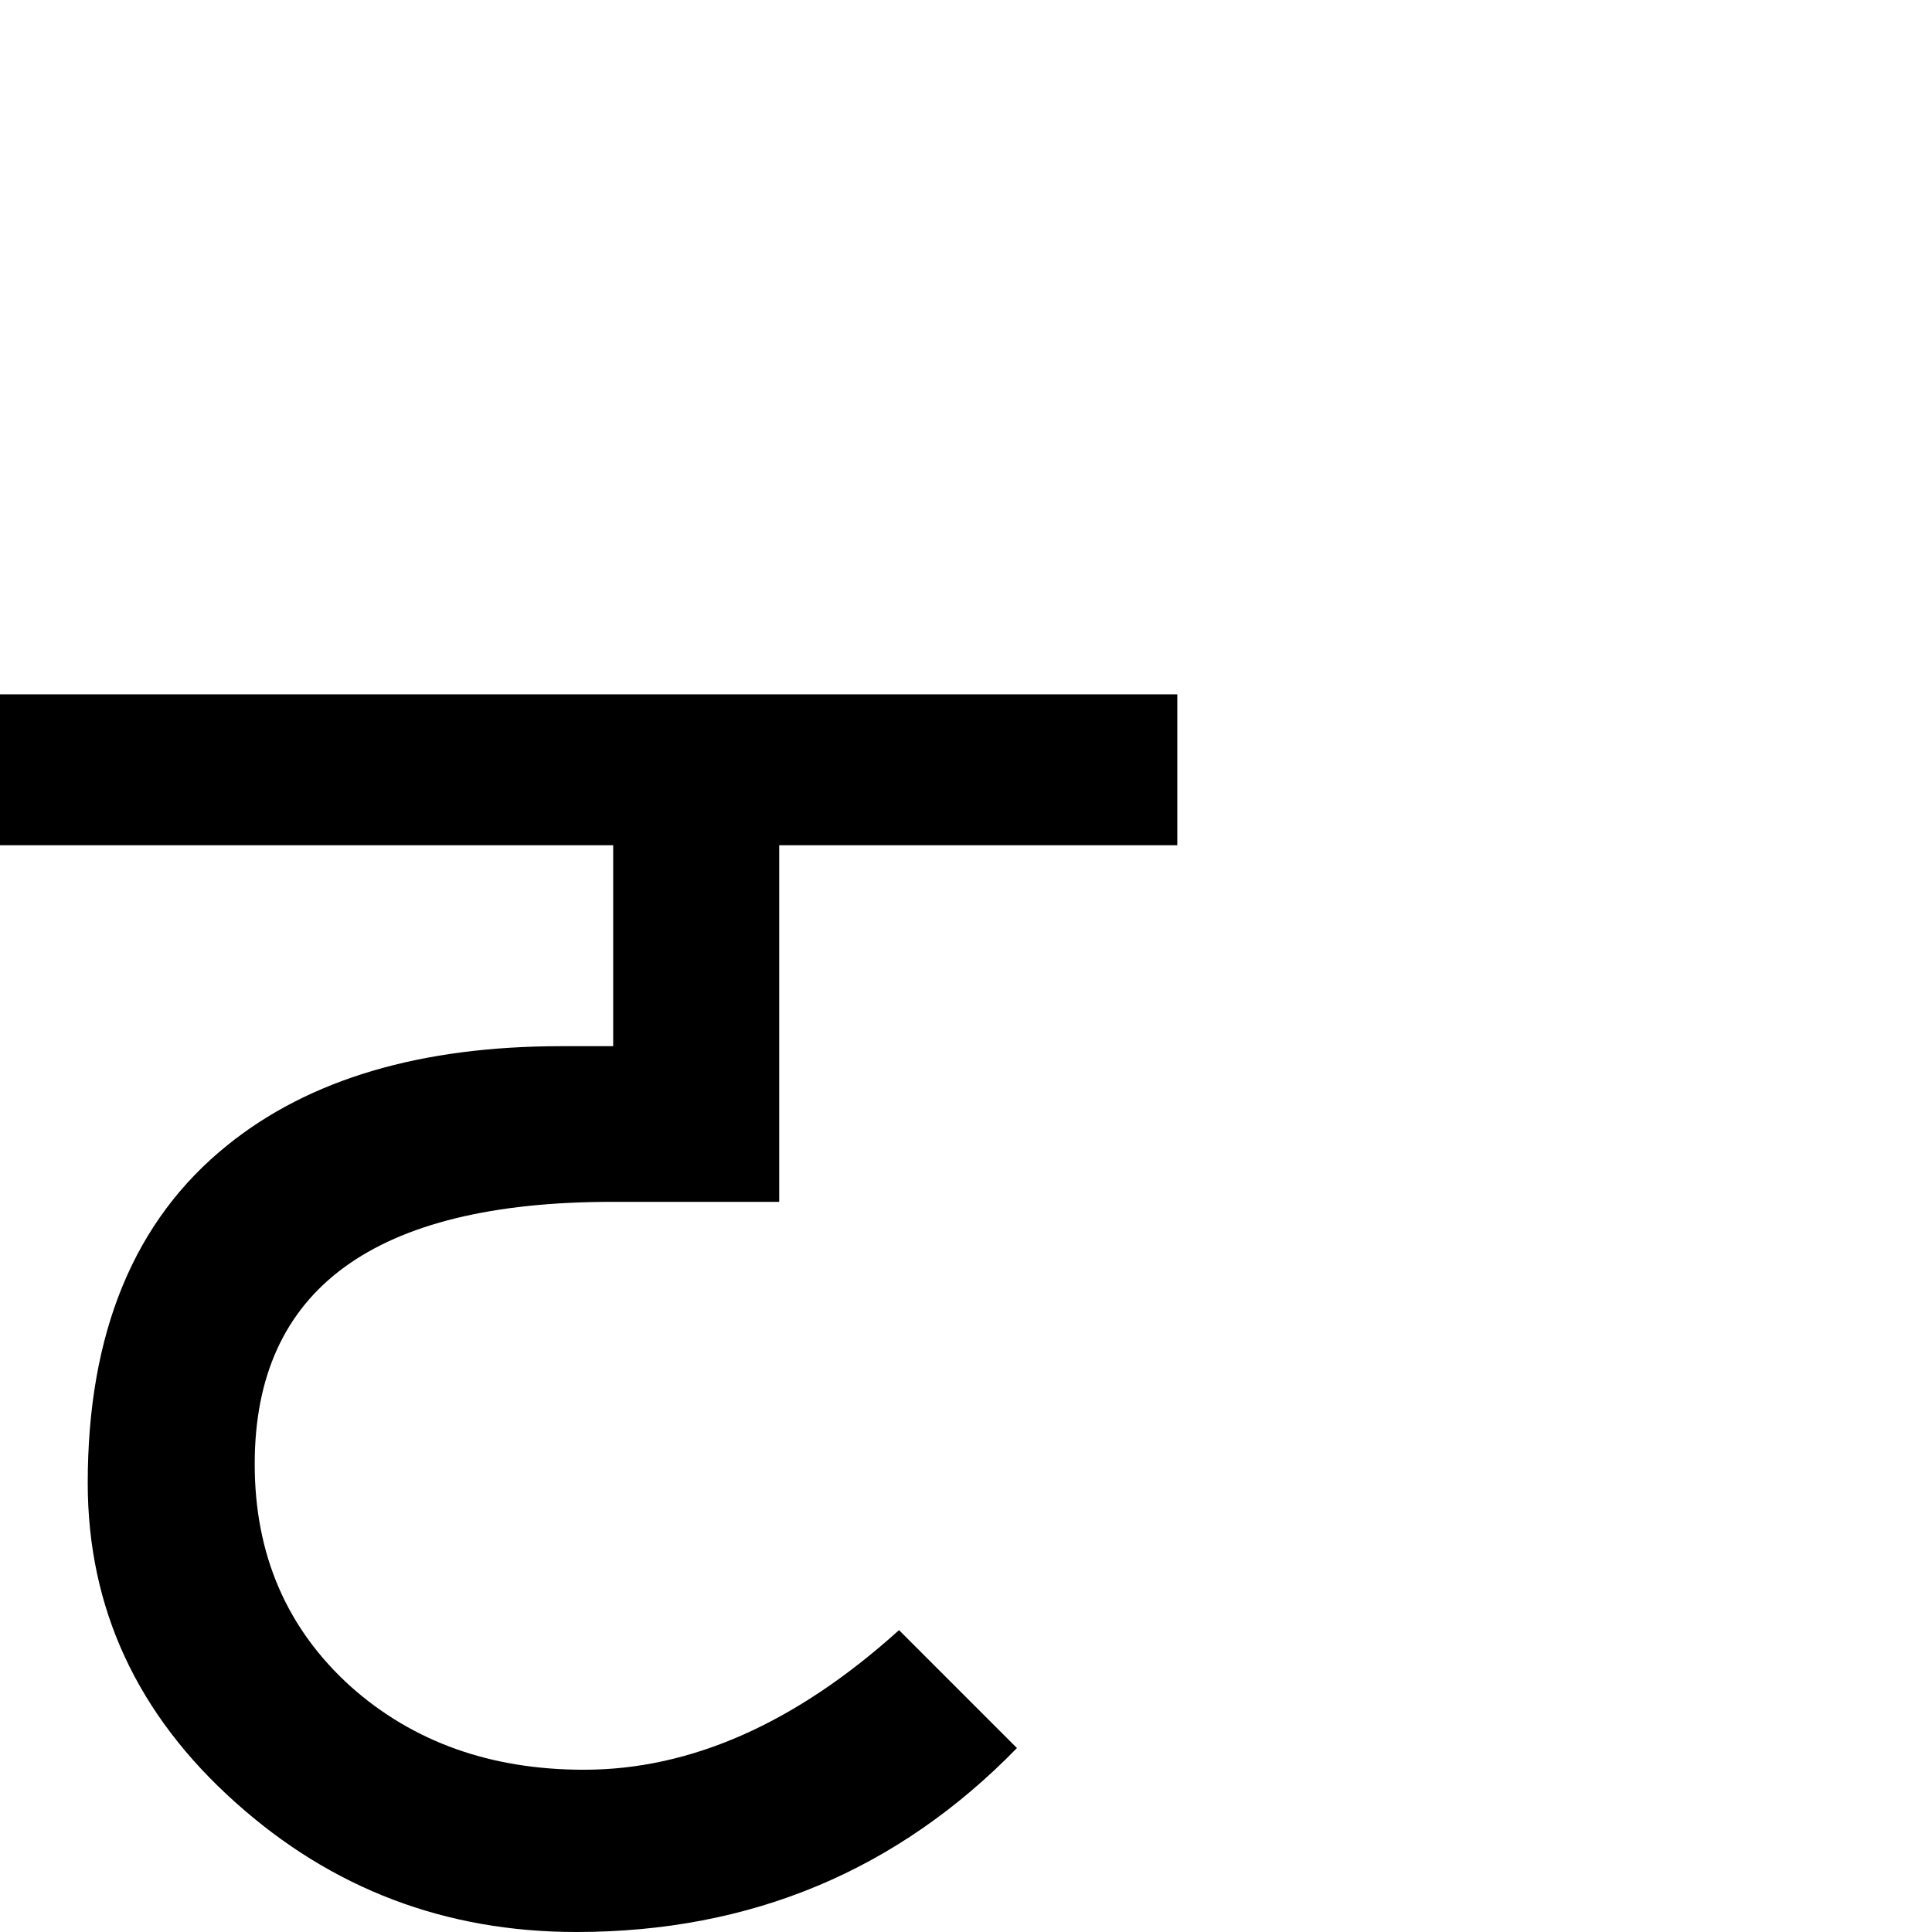 <?xml version="1.0" standalone="no"?>
<!DOCTYPE svg PUBLIC "-//W3C//DTD SVG 1.1//EN" "http://www.w3.org/Graphics/SVG/1.1/DTD/svg11.dtd" >
<svg viewBox="-2 -418 2048 2048">
  <g transform="matrix(1 0 0 -1 0 1638)">
   <path fill="currentColor"
d="M1246 1160h-422v-378h-177q-379 0 -379 -278q0 -144 102 -236q99 -88 247 -88q170 0 334 148l125 -125q-190 -195 -467 -195q-208 0 -361 137q-157 140 -157 339q0 239 148 358q130 105 354 105h55v213h-650v160h1248v-160zM736 1247zM588 1247zM615 106zM588 86z
M588 -122zM1001 -308l-78 -110l-331 235l-331 -235l-77 110l408 291zM579 -309z" />
  </g>

</svg>
